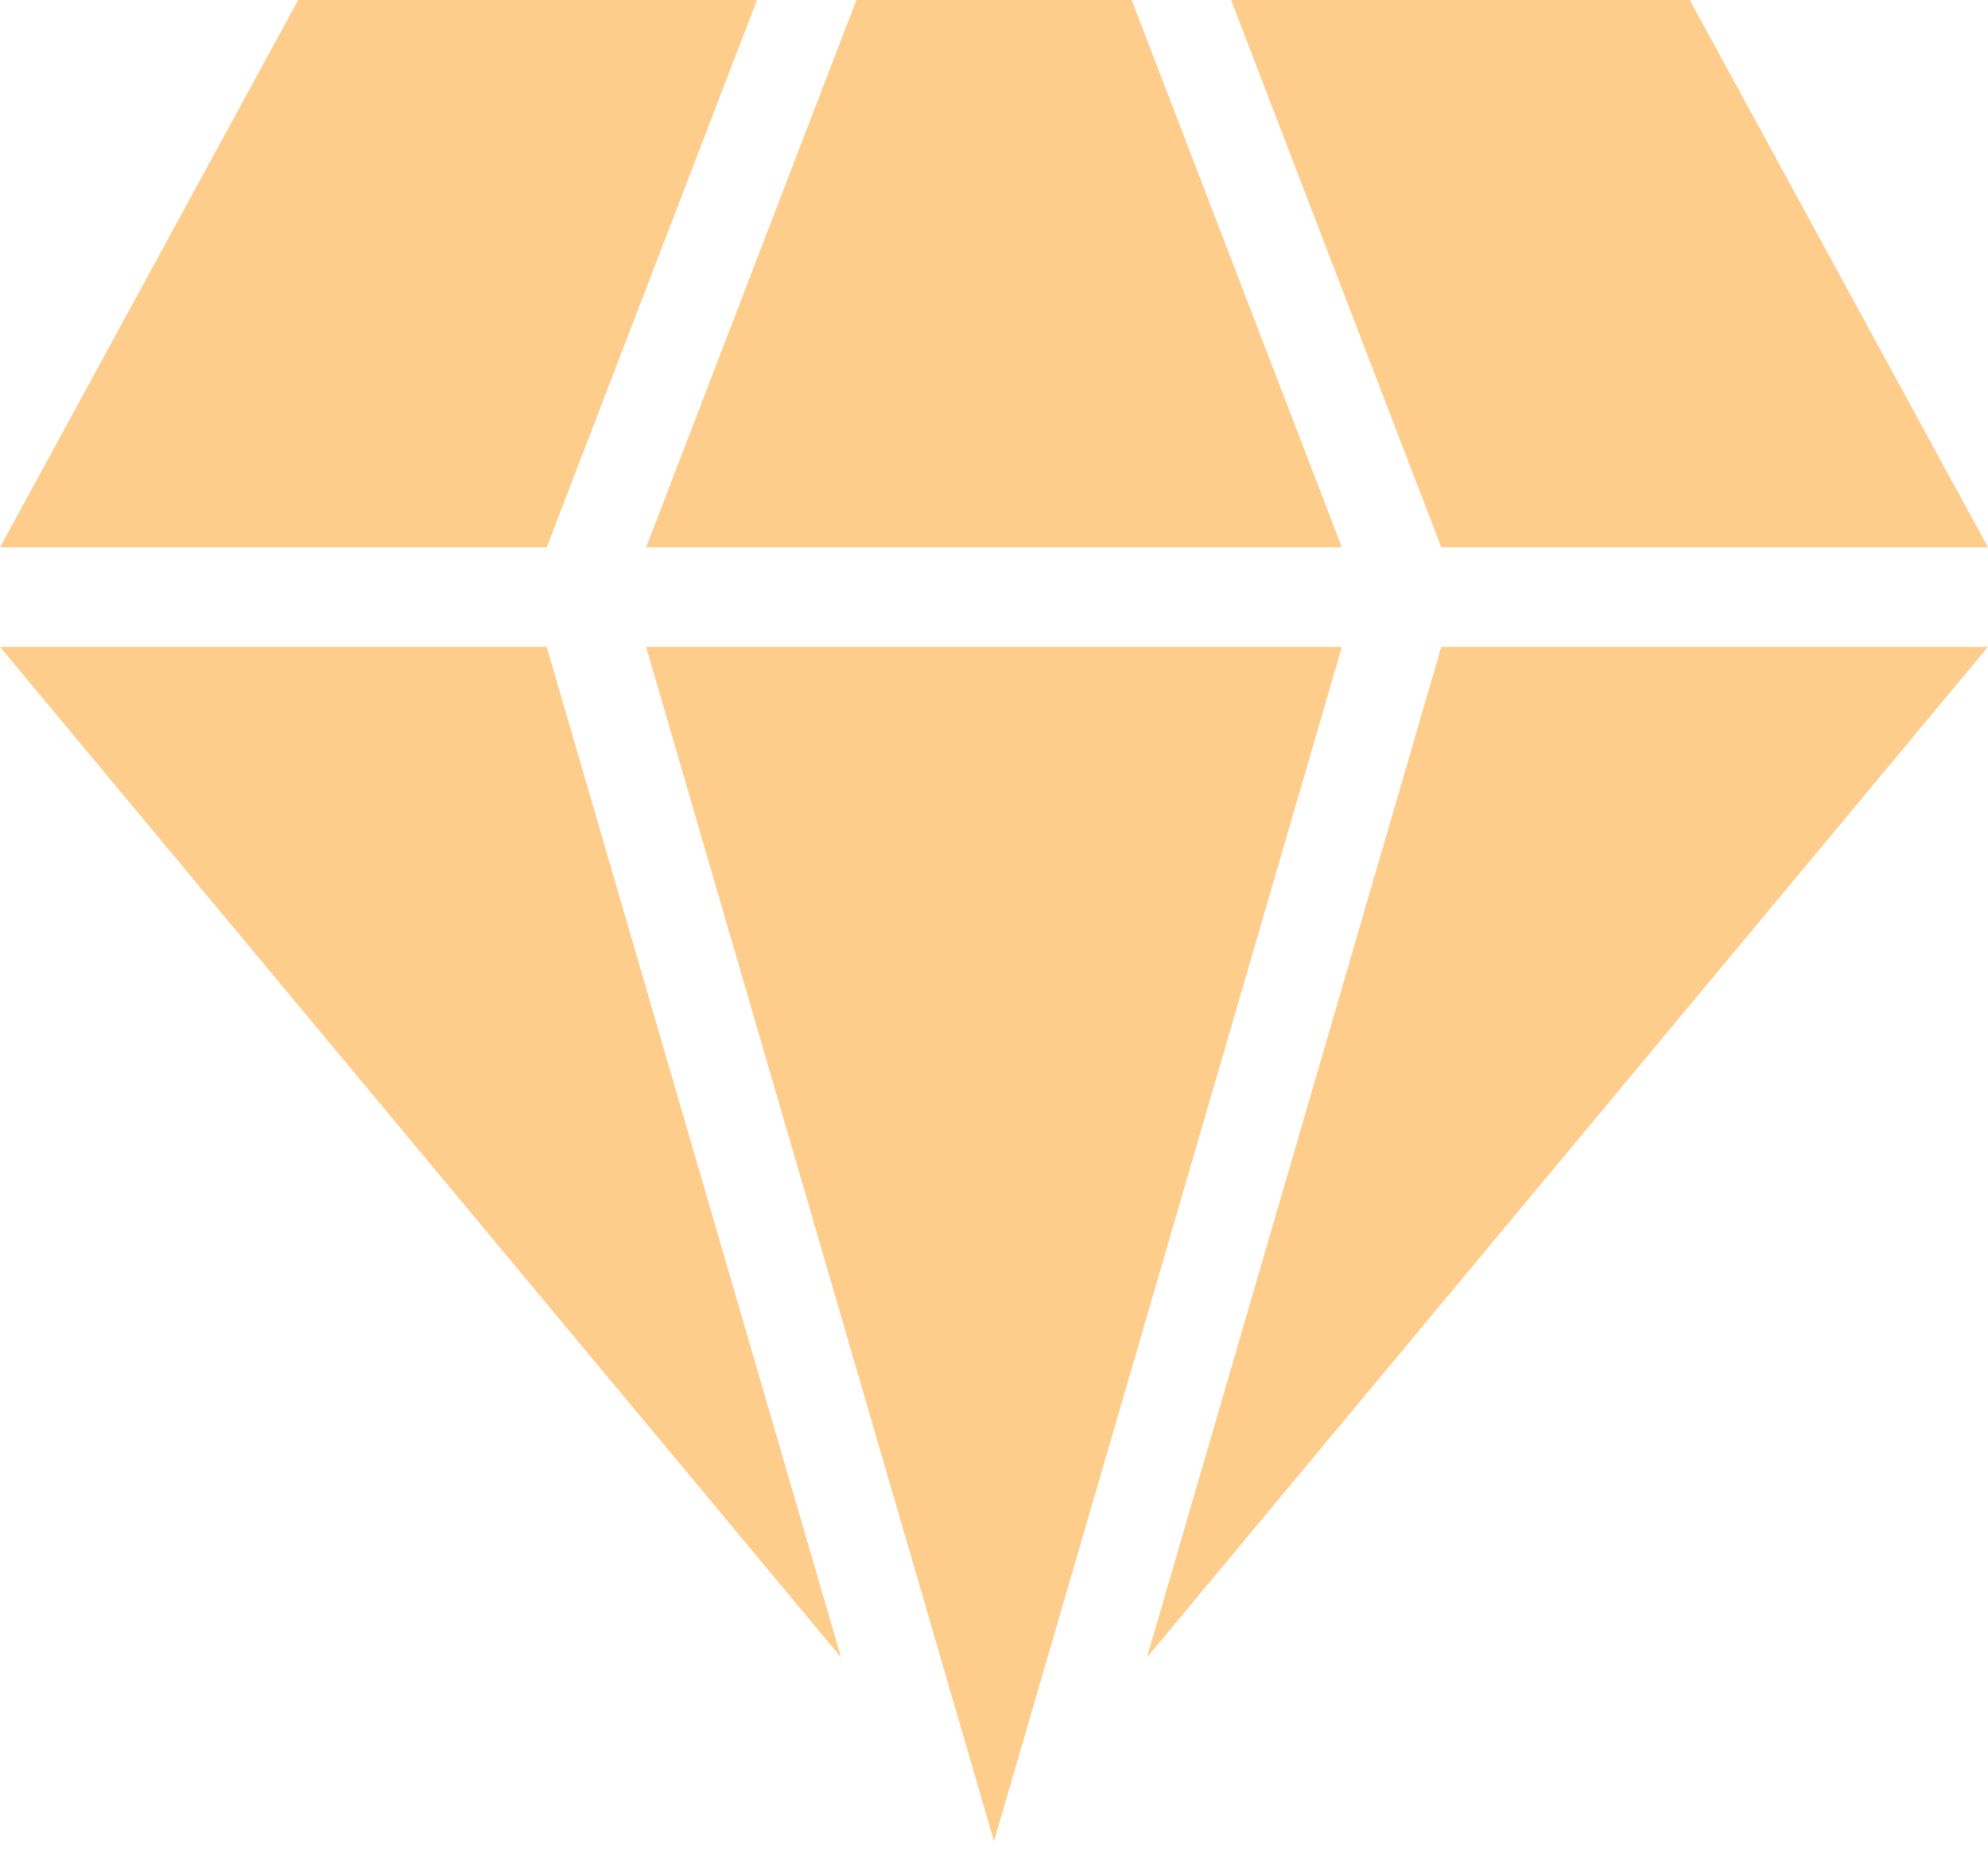 <?xml version="1.0" encoding="UTF-8"?>
<svg width="63px" height="59px" viewBox="0 0 63 59" version="1.1" xmlns="http://www.w3.org/2000/svg" xmlns:xlink="http://www.w3.org/1999/xlink">
    <!-- Generator: Sketch 52.2 (67145) - http://www.bohemiancoding.com/sketch -->
    <title>默认插件图标@1x</title>
    <desc>Created with Sketch.</desc>
    <g id="时光宝库web版" stroke="none" stroke-width="1" fill="none" fill-rule="evenodd">
        <g id="切图" transform="translate(-8, -971)" fill="#FFCD8B" fill-rule="nonzero">
            <g id="钻石" transform="translate(8, 971)">
                <path d="M23.989,0 L9.45,0 L0,17.342 L17.325,17.342 L23.989,0 Z M63,17.342 L53.55,0 L39.013,0 L45.675,17.342 L63,17.342 Z M42.525,17.342 L35.863,0 L27.139,0 L20.475,17.342 L42.525,17.342 Z M36.346,52.513 L63,20.495 L45.675,20.495 L36.346,52.513 Z M0,20.495 L26.654,52.513 L17.325,20.495 L0,20.495 Z M20.475,20.495 L31.5,58.333 L42.525,20.495 L20.475,20.495 Z" id="形状"></path>
            </g>
        </g>
    </g>
</svg>